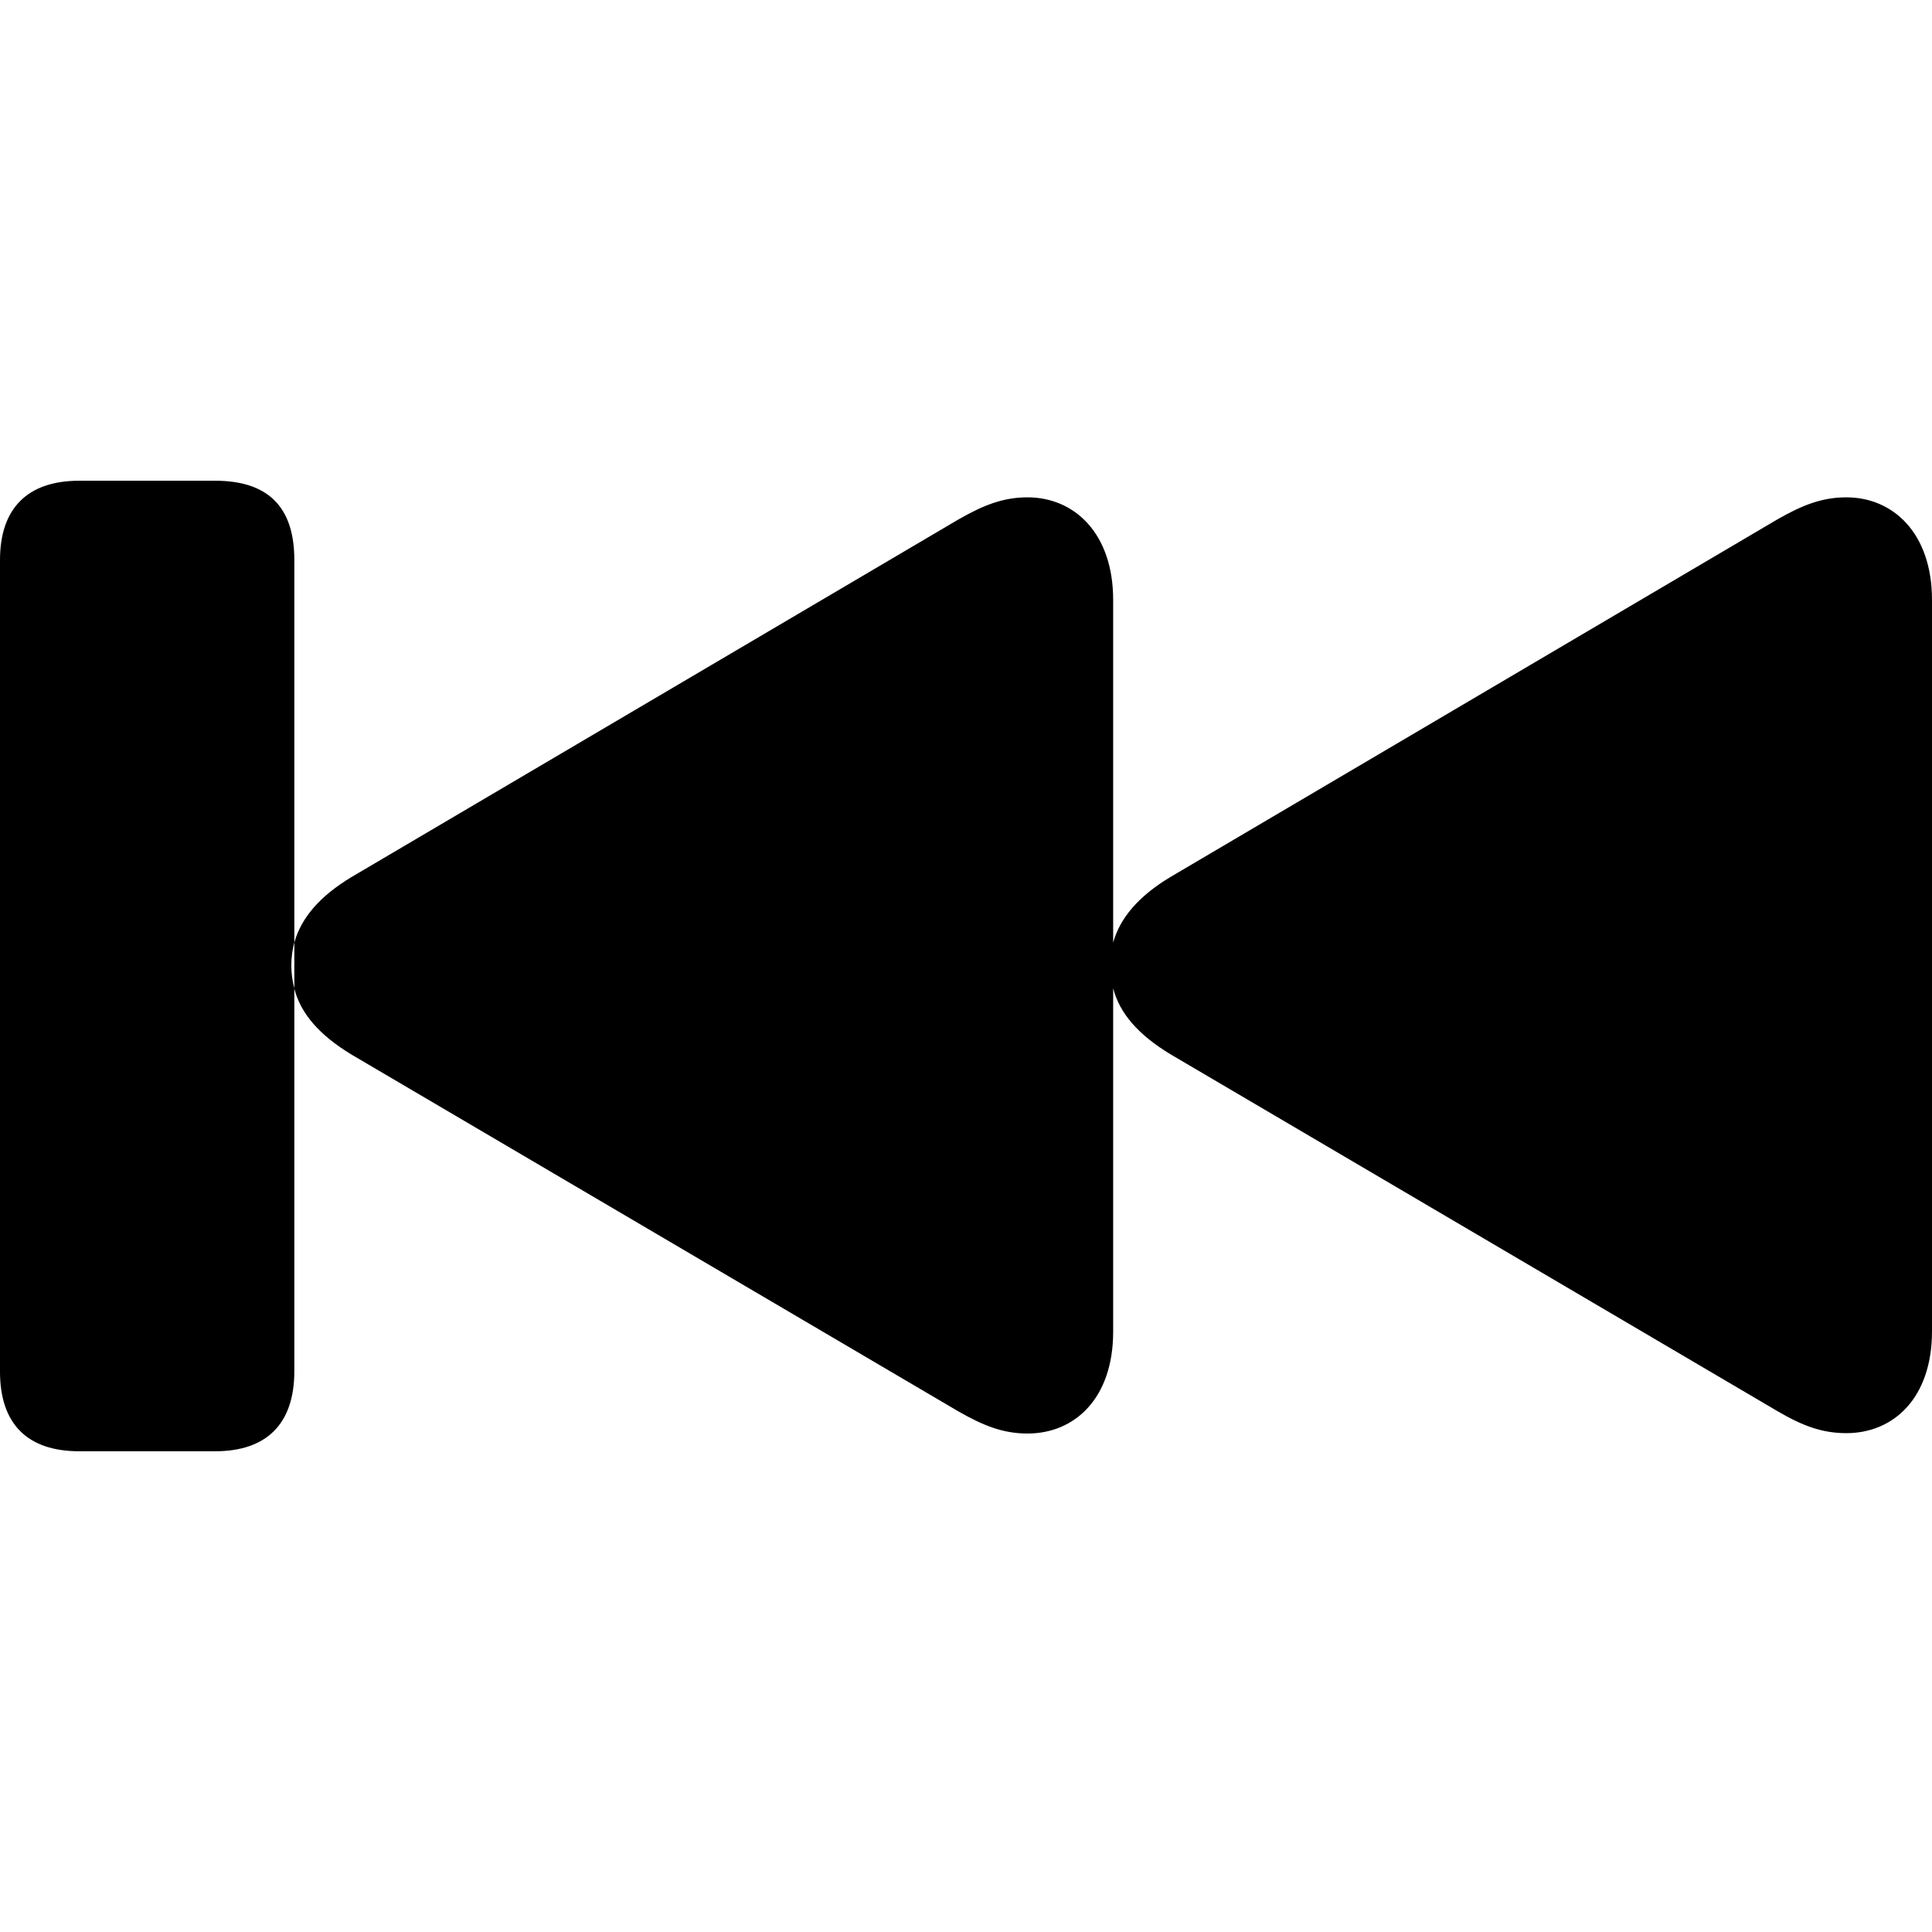 <?xml version="1.0" ?><!-- Generator: Adobe Illustrator 25.0.0, SVG Export Plug-In . SVG Version: 6.00 Build 0)  --><svg xmlns="http://www.w3.org/2000/svg" xmlns:xlink="http://www.w3.org/1999/xlink" version="1.1" id="Layer_1" x="0px" y="0px" viewBox="0 0 512 512" style="enable-background:new 0 0 512 512;" xml:space="preserve">
<path d="M21,384.6h36c13.7,0,21-7.3,21-21.2V261.9c-0.5-1.9-0.8-3.9-0.8-6c0-2.2,0.3-4.3,0.8-6.2V148.4c0-14.4-7.3-21-21-21H21  c-13.7,0-21,7.3-21,21v215.1C0,377.4,7.3,384.6,21,384.6z M272.3,379.9c12.5,0,22.7-9.3,22.7-27v-91c1.7,6.6,6.6,12.3,15.2,17.5  l160.9,94.6c6.5,3.8,11.7,5.8,18.2,5.8c12.5,0,22.7-9.3,22.7-27V159c0-17.7-10.3-27.2-22.7-27.2c-6.5,0-11.7,2.1-18.2,5.8  l-160.9,94.8c-8.5,5.1-13.4,10.9-15.2,17.4V159c0-17.7-10.3-27.2-22.7-27.2c-6.5,0-11.7,2.1-18.2,5.8L93.2,232.4  c-8.5,5.1-13.4,10.9-15.2,17.4v12.2c1.7,6.6,6.6,12.3,15.2,17.5l160.9,94.6C260.6,377.8,265.8,379.9,272.3,379.9z"/>
</svg>